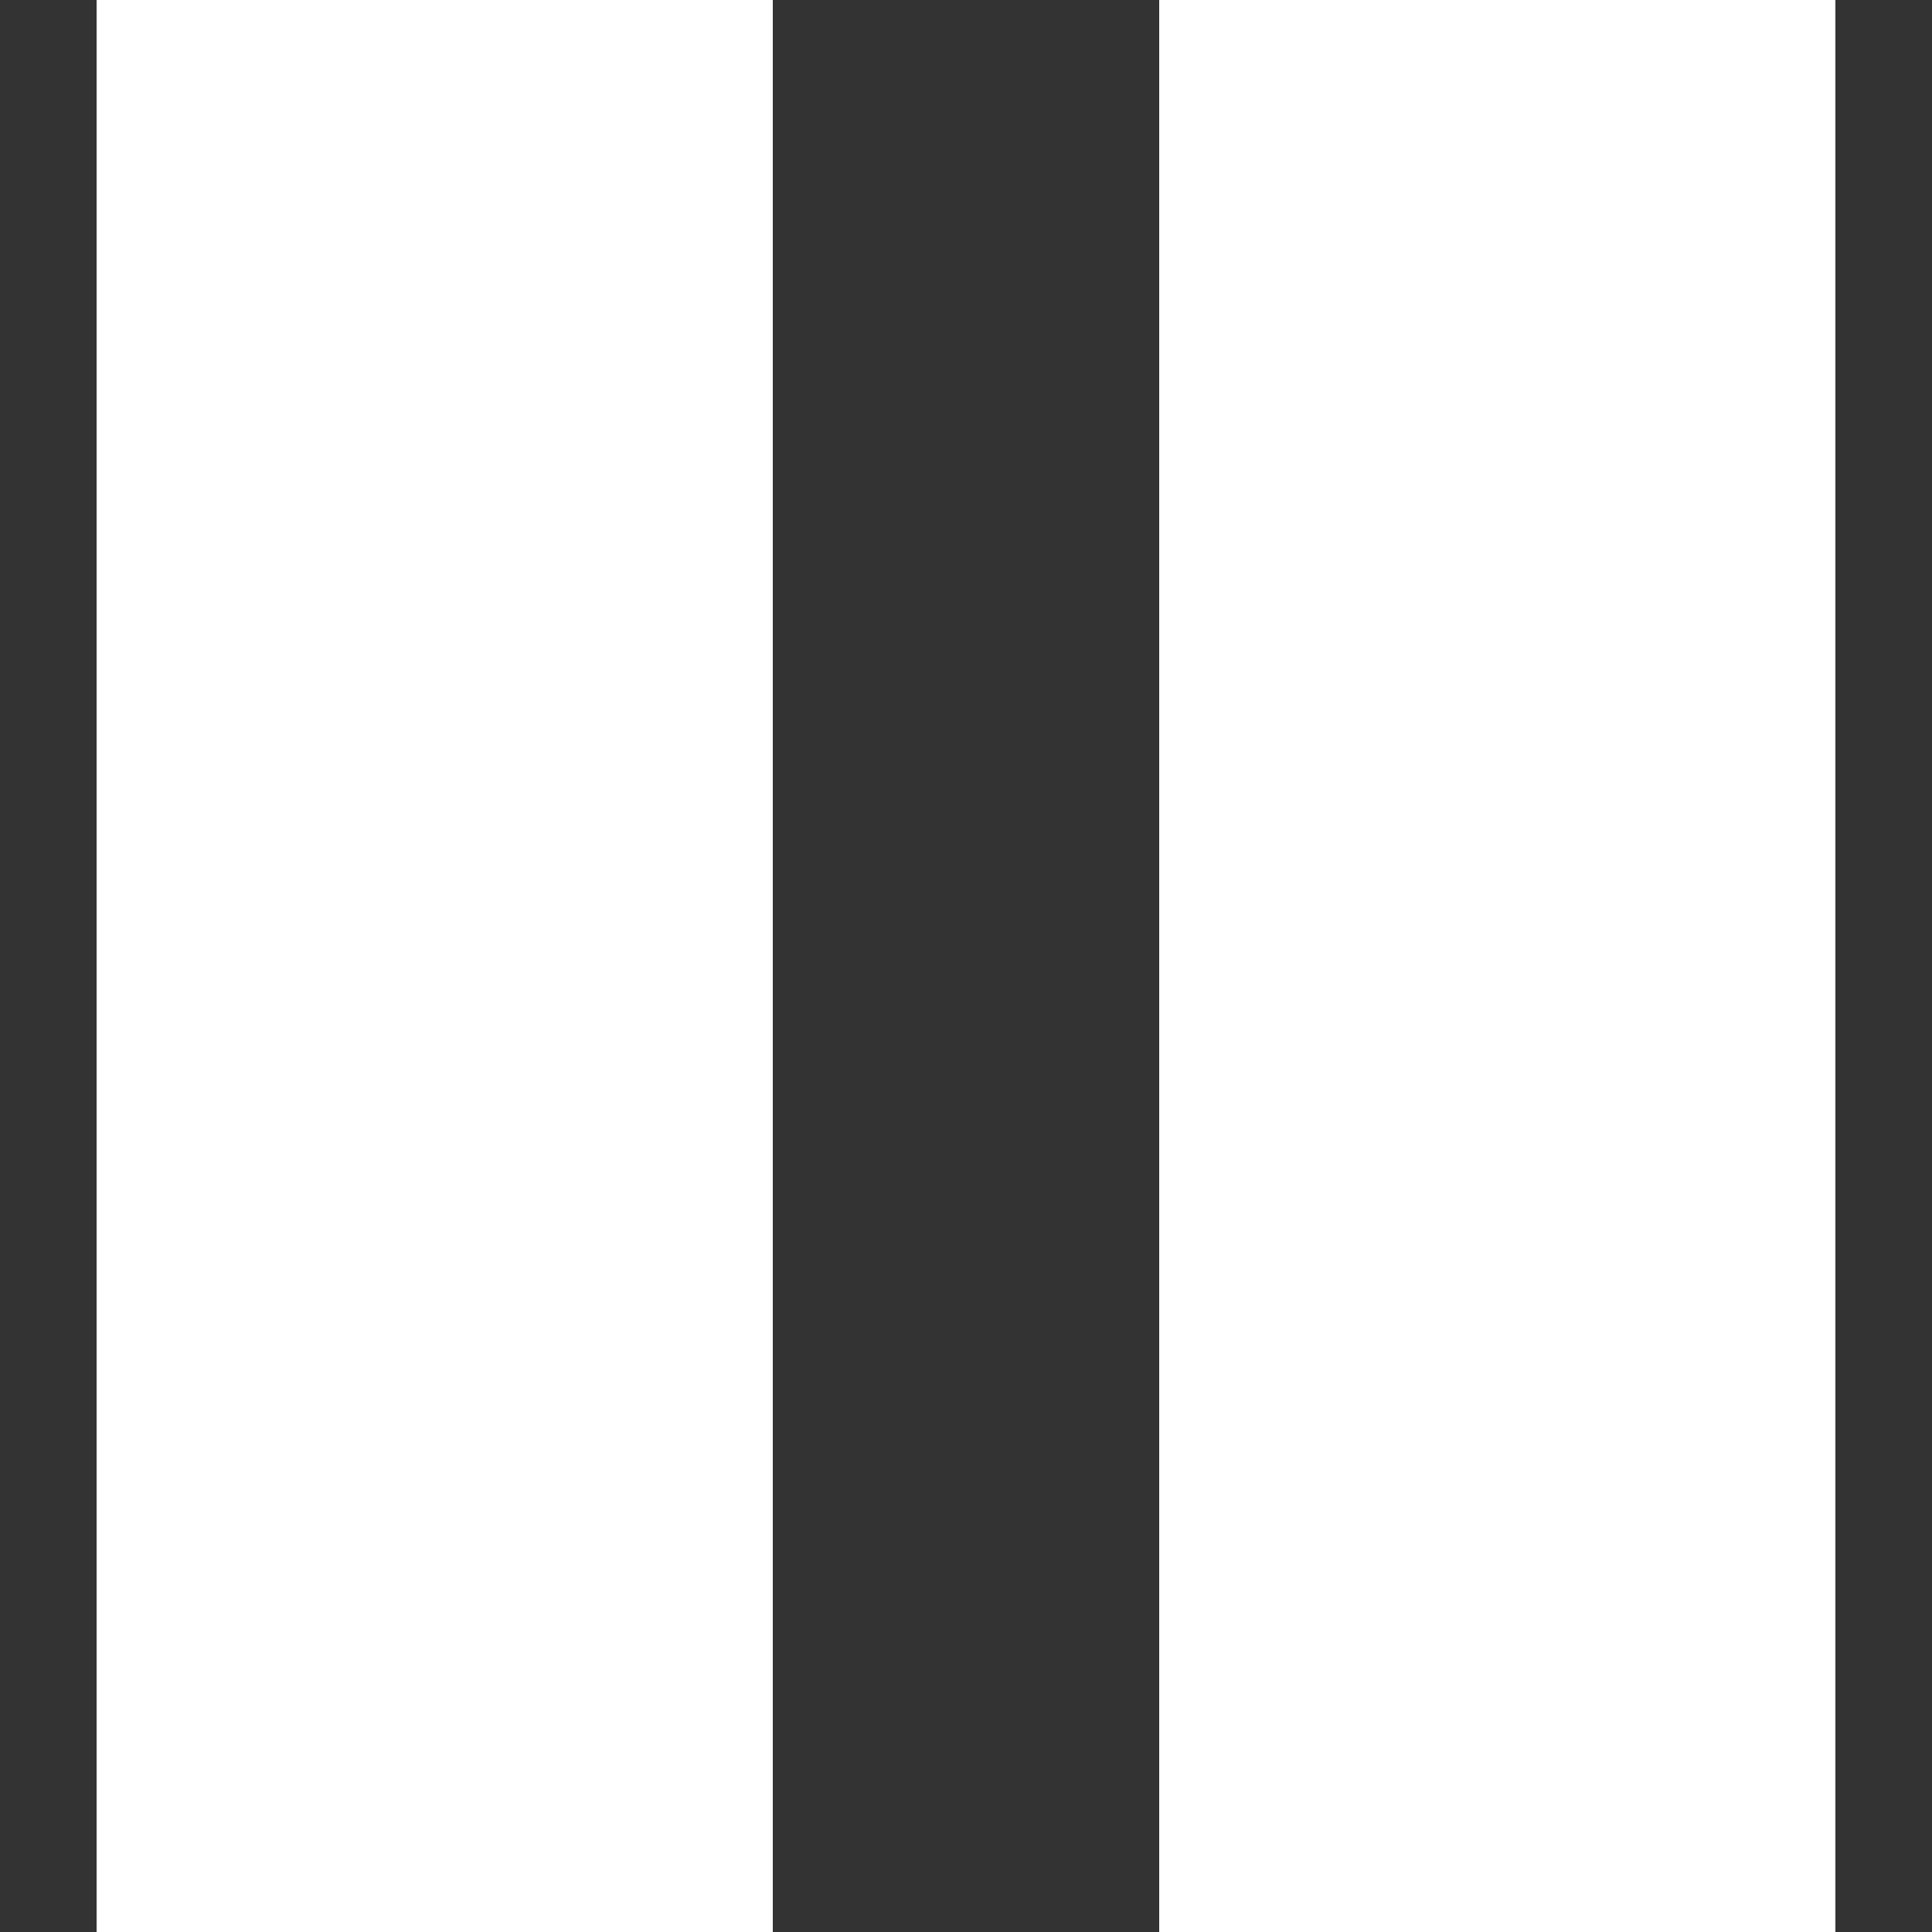 <svg width="20" height="20" viewBox="0 0 20 20" fill="none" xmlns="http://www.w3.org/2000/svg">
<rect x="0" y="0" width="20" height="20" fill="#333333" stroke="none"/>
<rect x="1" width="7" height="20" fill="white"/>
<rect x="12" width="7" height="20" fill="white"/>
</svg>

